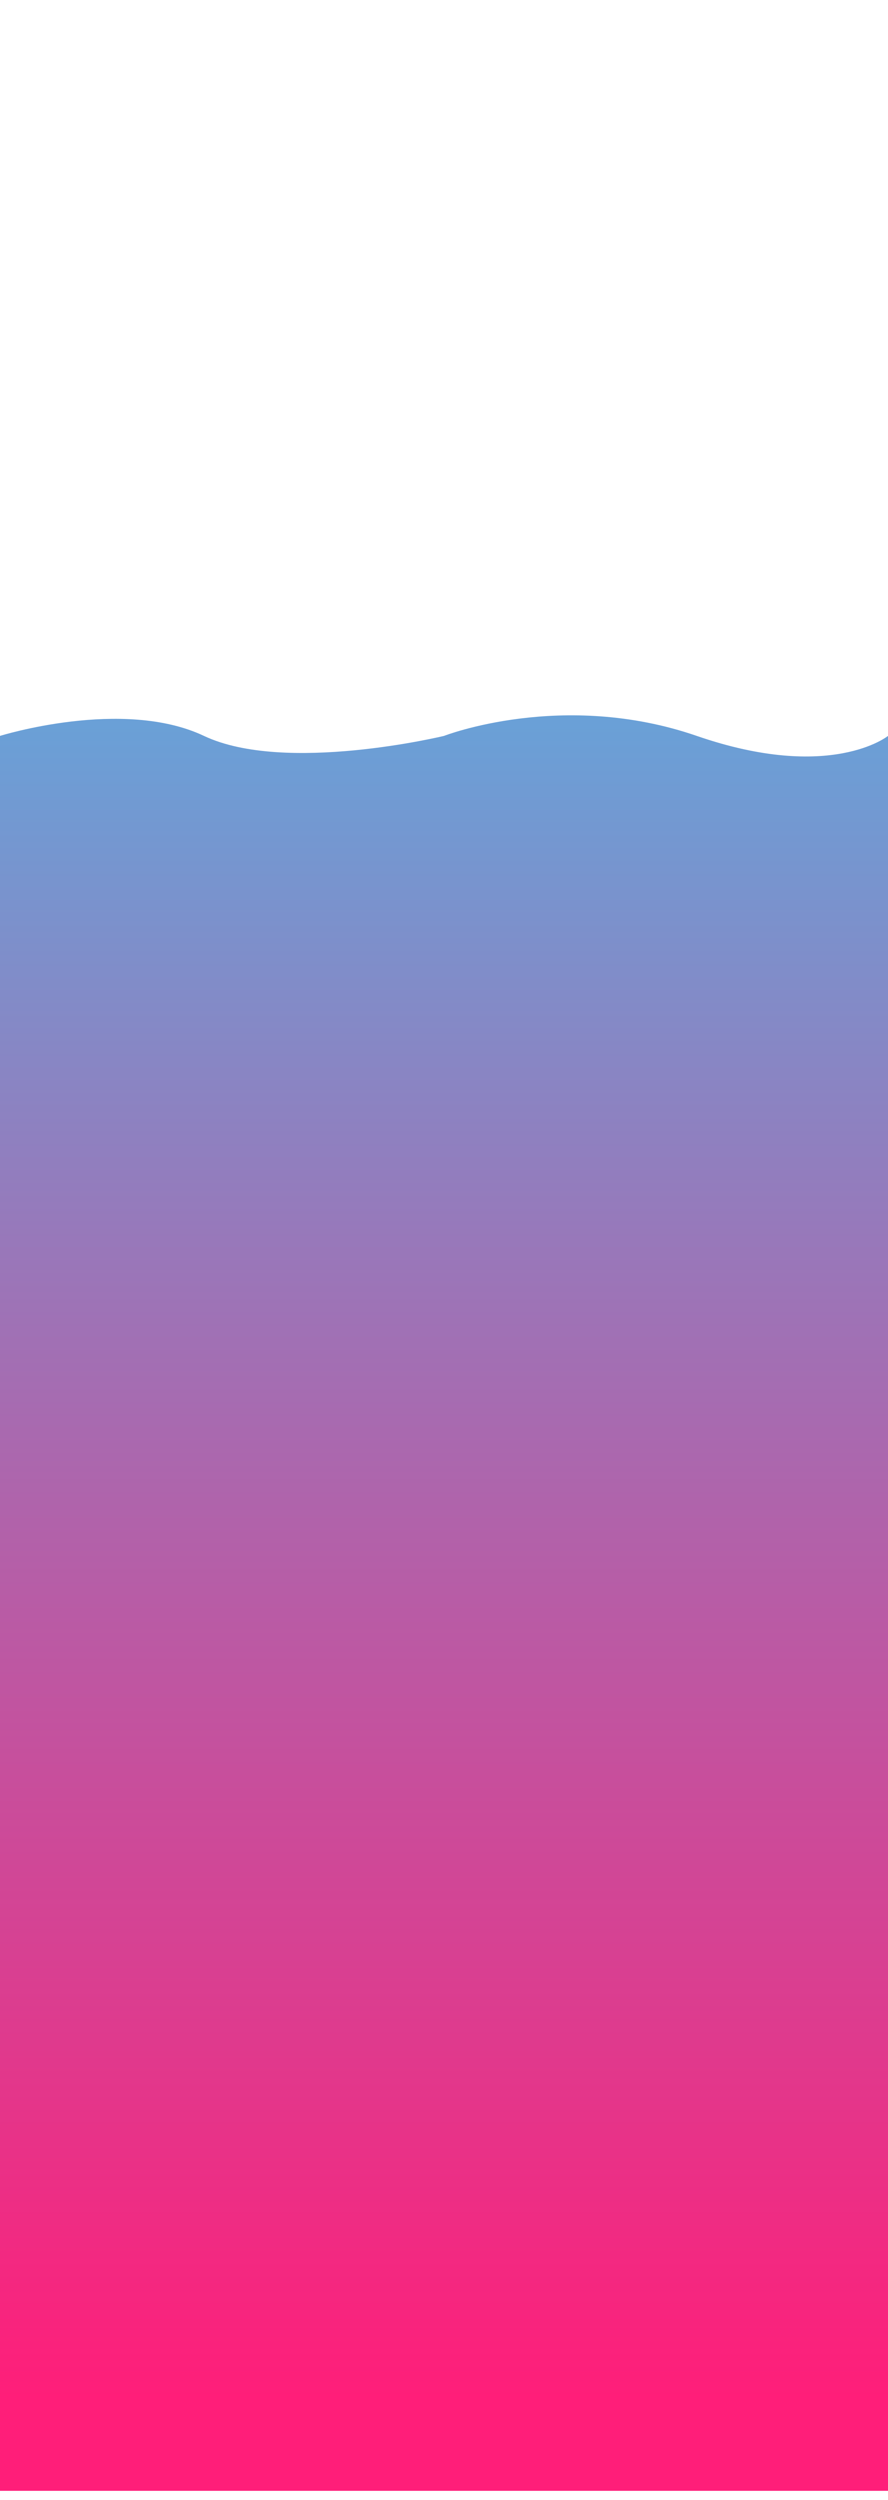 <?xml version="1.0" encoding="utf-8"?>
<!-- Generator: Adobe Illustrator 22.0.1, SVG Export Plug-In . SVG Version: 6.00 Build 0)  -->
<svg version="1.1" xmlns="http://www.w3.org/2000/svg" xmlns:xlink="http://www.w3.org/1999/xlink" x="0px" y="0px"
	 viewBox="0 0 384 1080" style="enable-background:new 0 0 384 1080;" xml:space="preserve">
<style type="text/css">
	.st0{fill:url(#SVGID_1_);}
</style>
<g id="mask">
</g>
<g id="arc_lower">
	<linearGradient id="SVGID_1_" gradientUnits="userSpaceOnUse" x1="192" y1="1.786" x2="192" y2="1036.365">
		<stop  offset="4.514761e-04" style="stop-color:#2AD8FF"/>
		<stop  offset="1" style="stop-color:#FF1E79"/>
	</linearGradient>
	<path class="st0" d="M0,317.9c0,0,53.1-16.6,88.2,0c35.1,16.6,103.8,0,103.8,0s51.3-20,109.3,0s82.7,0,82.7,0V1076H0V317.9z"/>
</g>
</svg>
